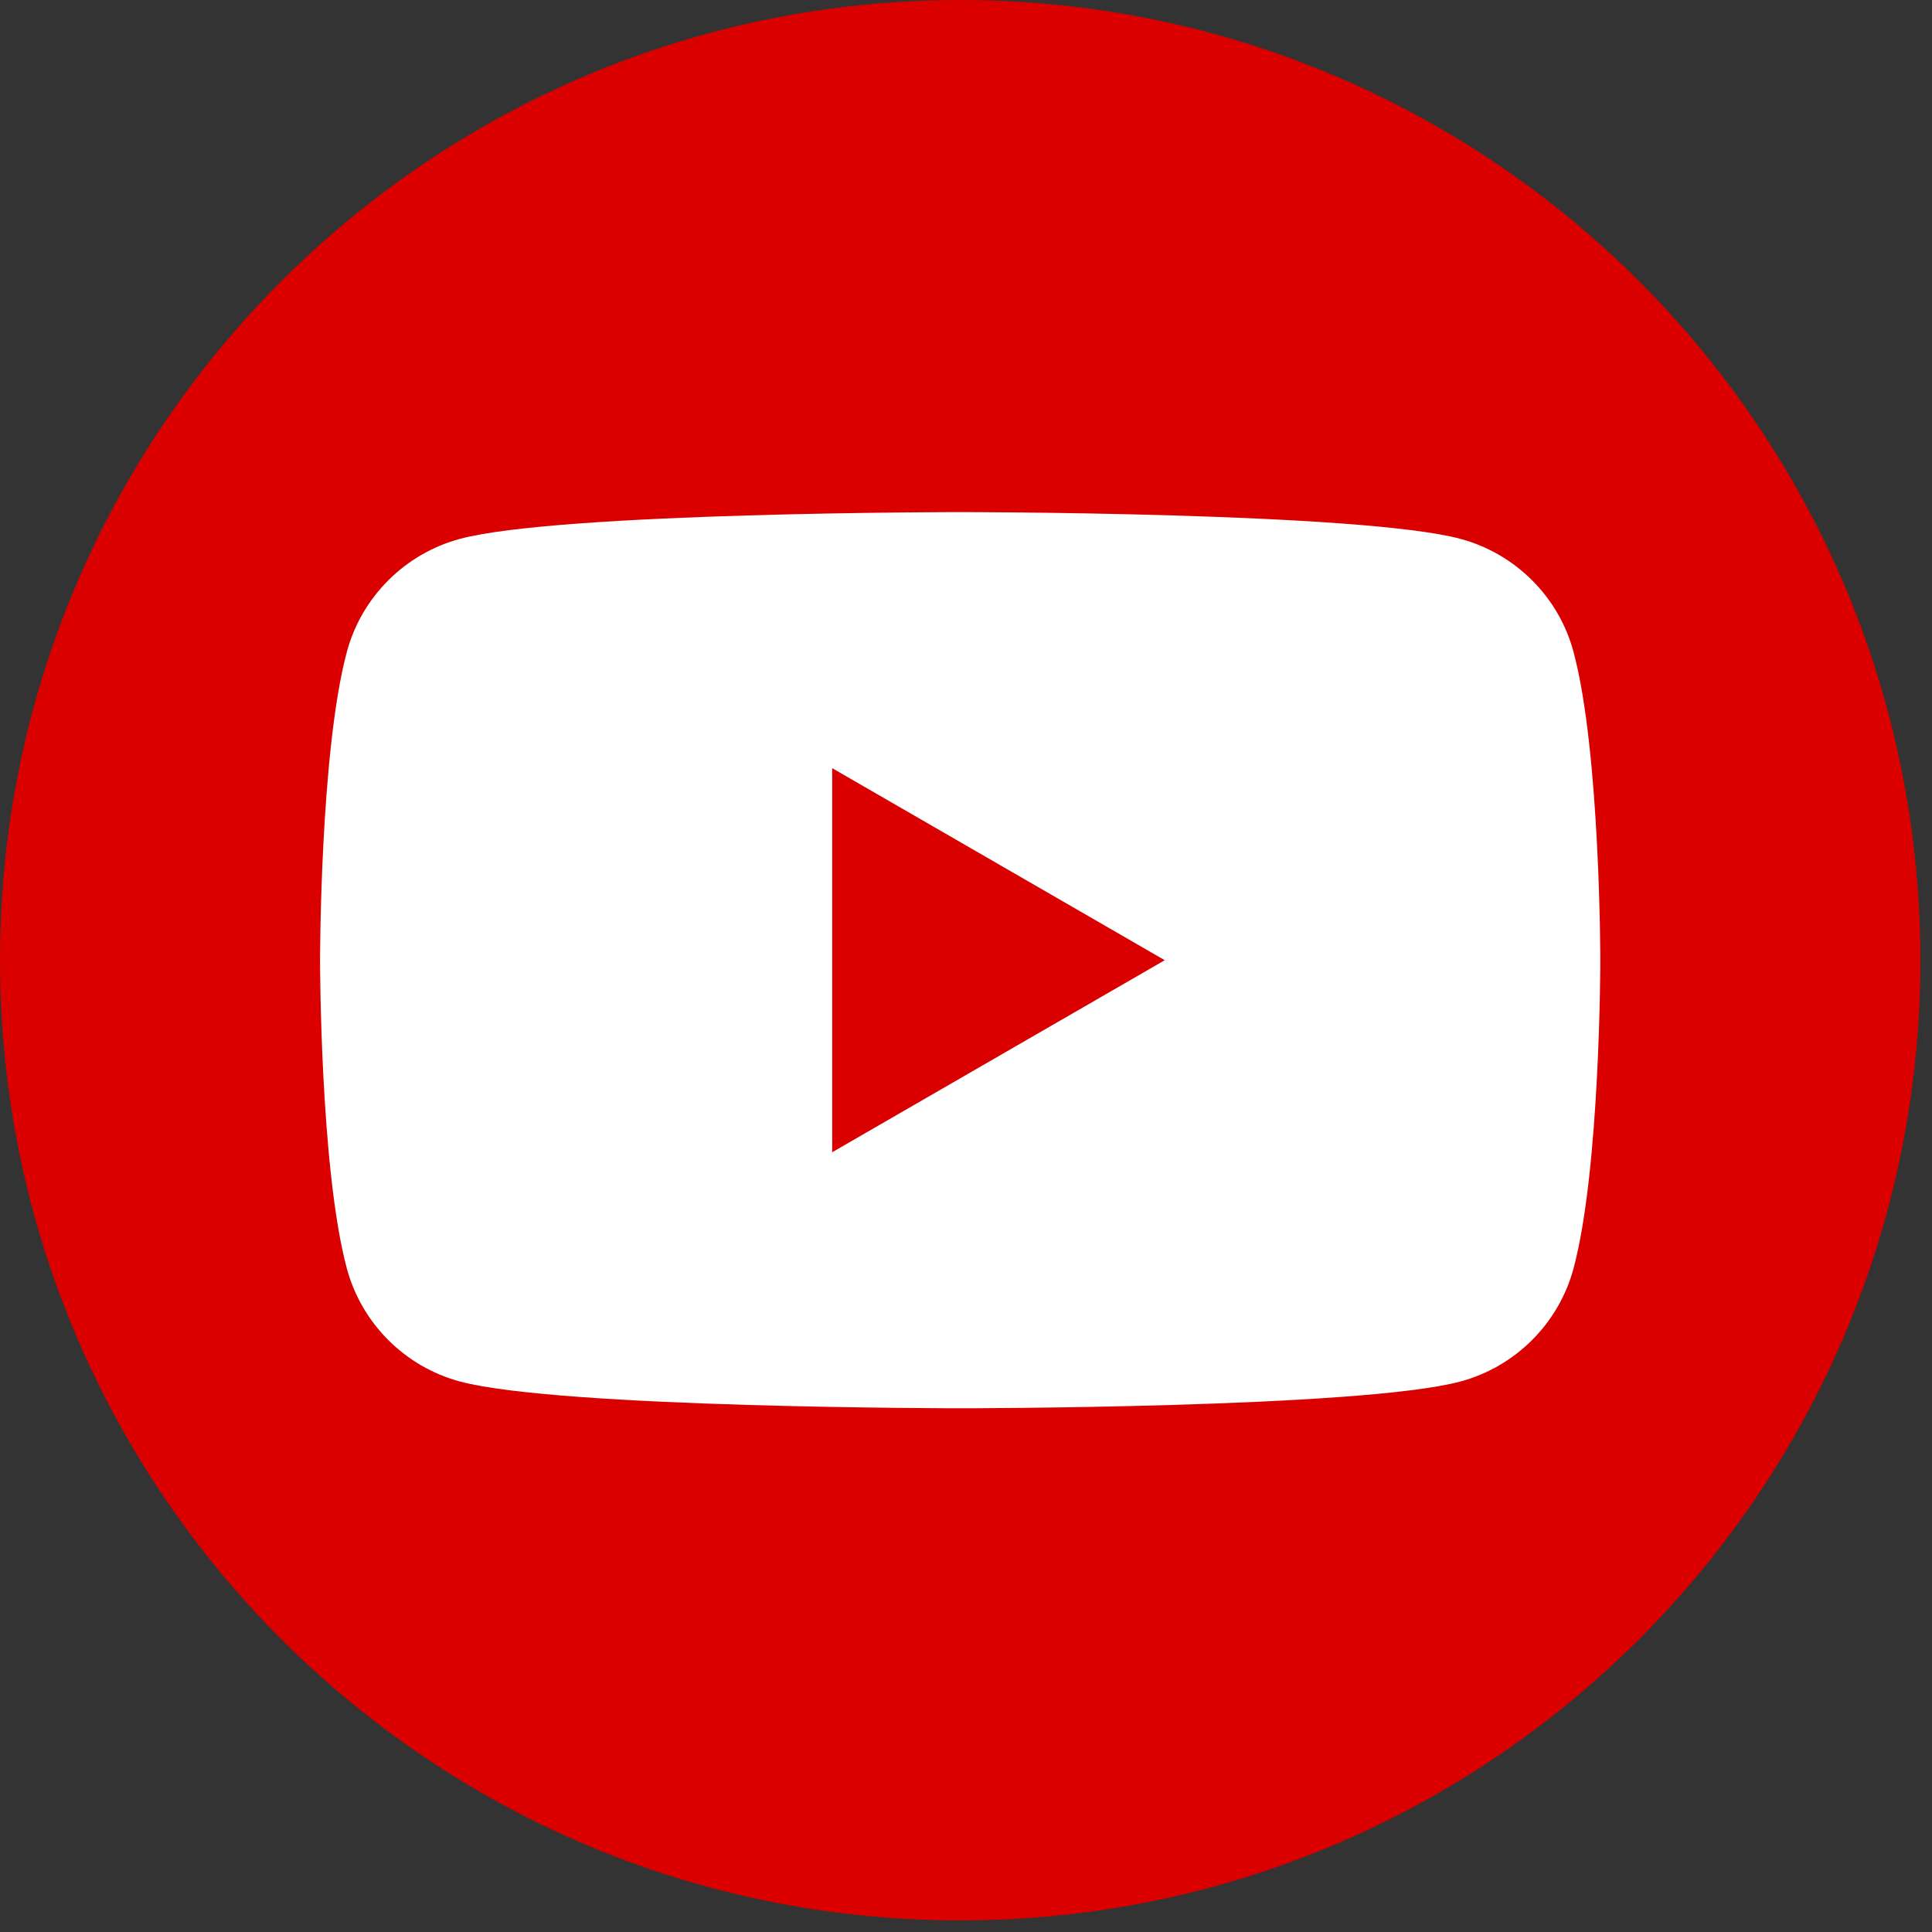 <svg width="50" height="50" viewBox="0 0 50 50" fill="none" xmlns="http://www.w3.org/2000/svg">
<rect x="0" y="0" width="50" height="50" fill="#333333" stroke="none"/>
<path d="M24.85 49.7C38.574 49.7 49.7 38.574 49.7 24.85C49.7 11.126 38.574 0 24.85 0C11.126 0 0 11.126 0 24.85C0 38.574 11.126 49.7 24.85 49.7Z" fill="#DA0000"/>
<path d="M40.724 16.876C40.345 15.451 39.222 14.328 37.794 13.945C35.209 13.253 24.85 13.253 24.85 13.253C24.85 13.253 14.49 13.253 11.906 13.945C10.481 14.328 9.358 15.447 8.975 16.876C8.283 19.46 8.283 24.85 8.283 24.85C8.283 24.85 8.283 30.239 8.975 32.824C9.358 34.249 10.477 35.371 11.906 35.754C14.49 36.446 24.85 36.446 24.85 36.446C24.85 36.446 35.209 36.446 37.794 35.754C39.218 35.371 40.341 34.252 40.724 32.824C41.416 30.239 41.416 24.85 41.416 24.85C41.416 24.85 41.416 19.46 40.724 16.876ZM21.537 29.82V19.88L30.144 24.85L21.537 29.82Z" fill="white"/>
</svg>
